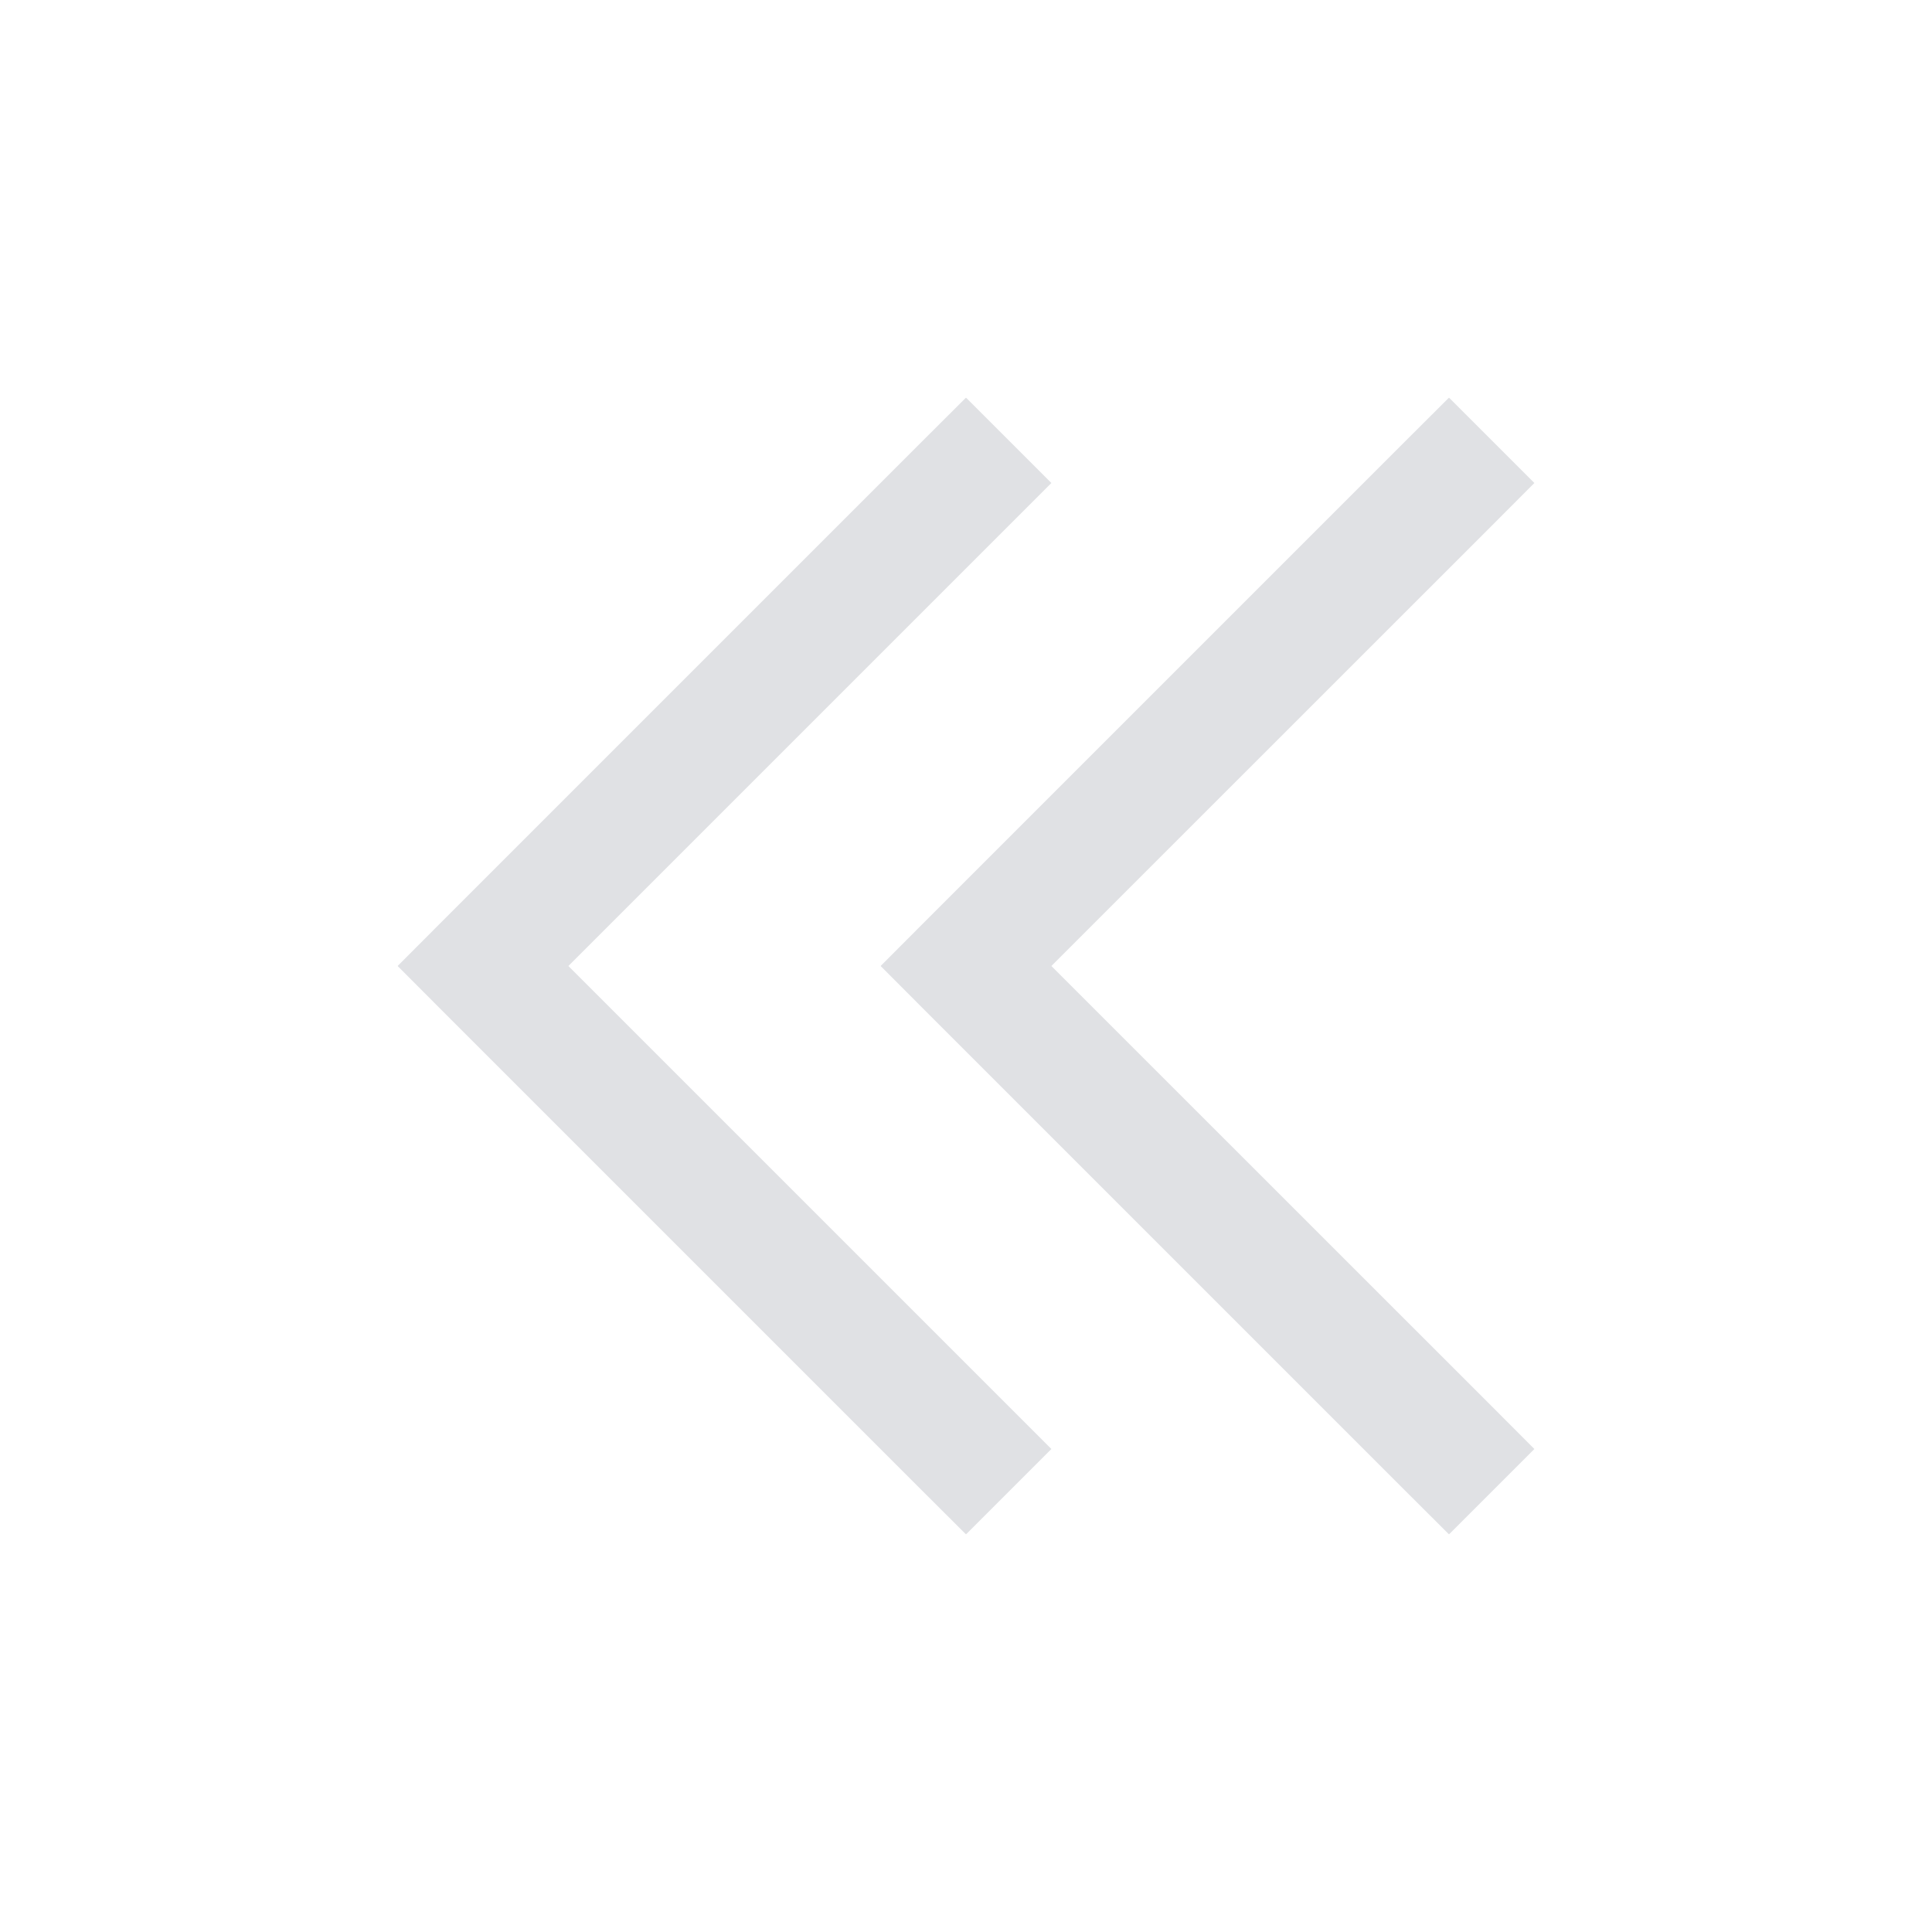 <svg width="16" height="16" viewBox="0 0 16 16" fill="none" xmlns="http://www.w3.org/2000/svg">
<path fill-rule="evenodd" clip-rule="evenodd" d="M8.353 4.354L8.707 4L8 3.293L7.646 3.646L3.646 7.646L3.293 8L3.646 8.354L7.646 12.354L8 12.707L8.707 12L8.353 11.646L4.707 8L8.353 4.354ZM12.354 4.354L12.707 4L12 3.293L11.646 3.646L7.646 7.646L7.293 8L7.646 8.354L11.646 12.354L12 12.707L12.707 12L12.354 11.646L8.707 8L12.354 4.354Z" fill="#E0E1E4"/>
</svg>
